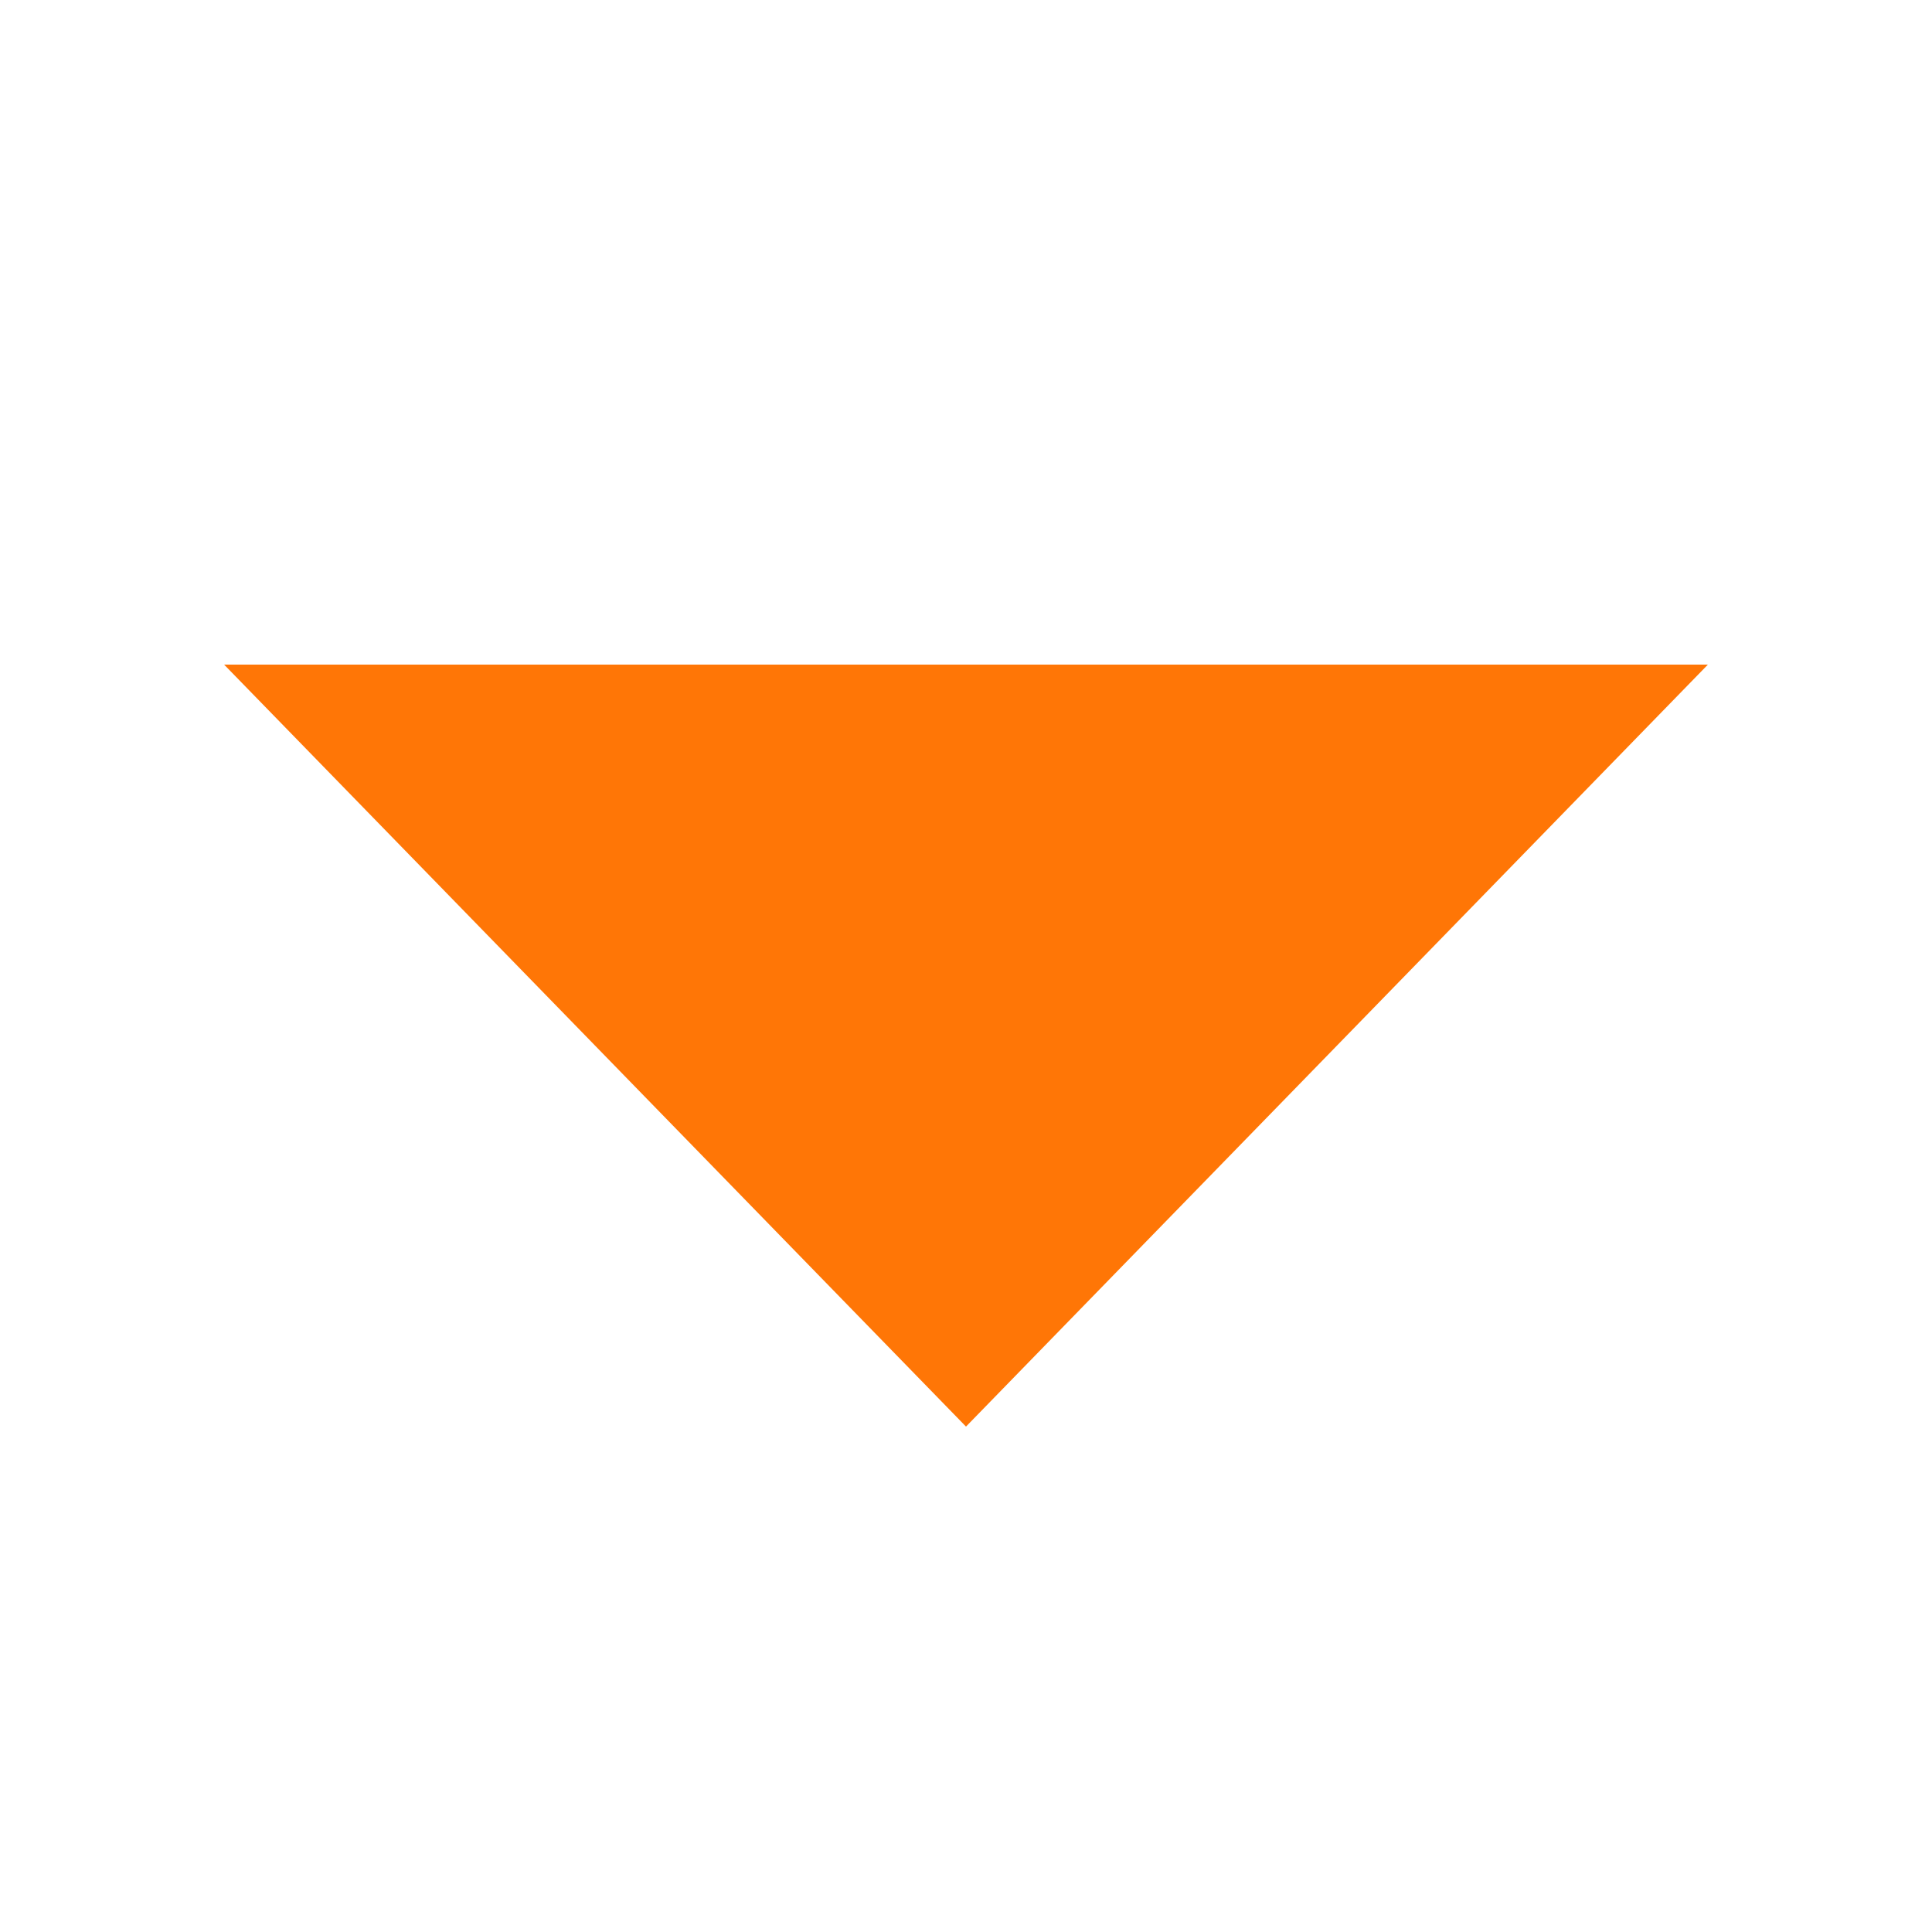<?xml version="1.0" encoding="utf-8"?>
<!-- Generator: Adobe Illustrator 24.0.1, SVG Export Plug-In . SVG Version: 6.00 Build 0)  -->
<svg version="1.1" id="Layer_1" xmlns="http://www.w3.org/2000/svg" xmlns:xlink="http://www.w3.org/1999/xlink" x="0px" y="0px"
	 viewBox="0 0 50 50" style="enable-background:new 0 0 50 50;" xml:space="preserve">
<style type="text/css">
	.st0{fill:#FF7606;}
</style>
<polygon class="st0" points="25,17.2 44.2,17.2 34.6,27.06 25,36.92 15.4,27.06 5.8,17.2 "/>
<g>
	<polygon class="st0" points="6.5,20.41 6.5,20.41 6.5,20.41 	"/>
</g>
</svg>
